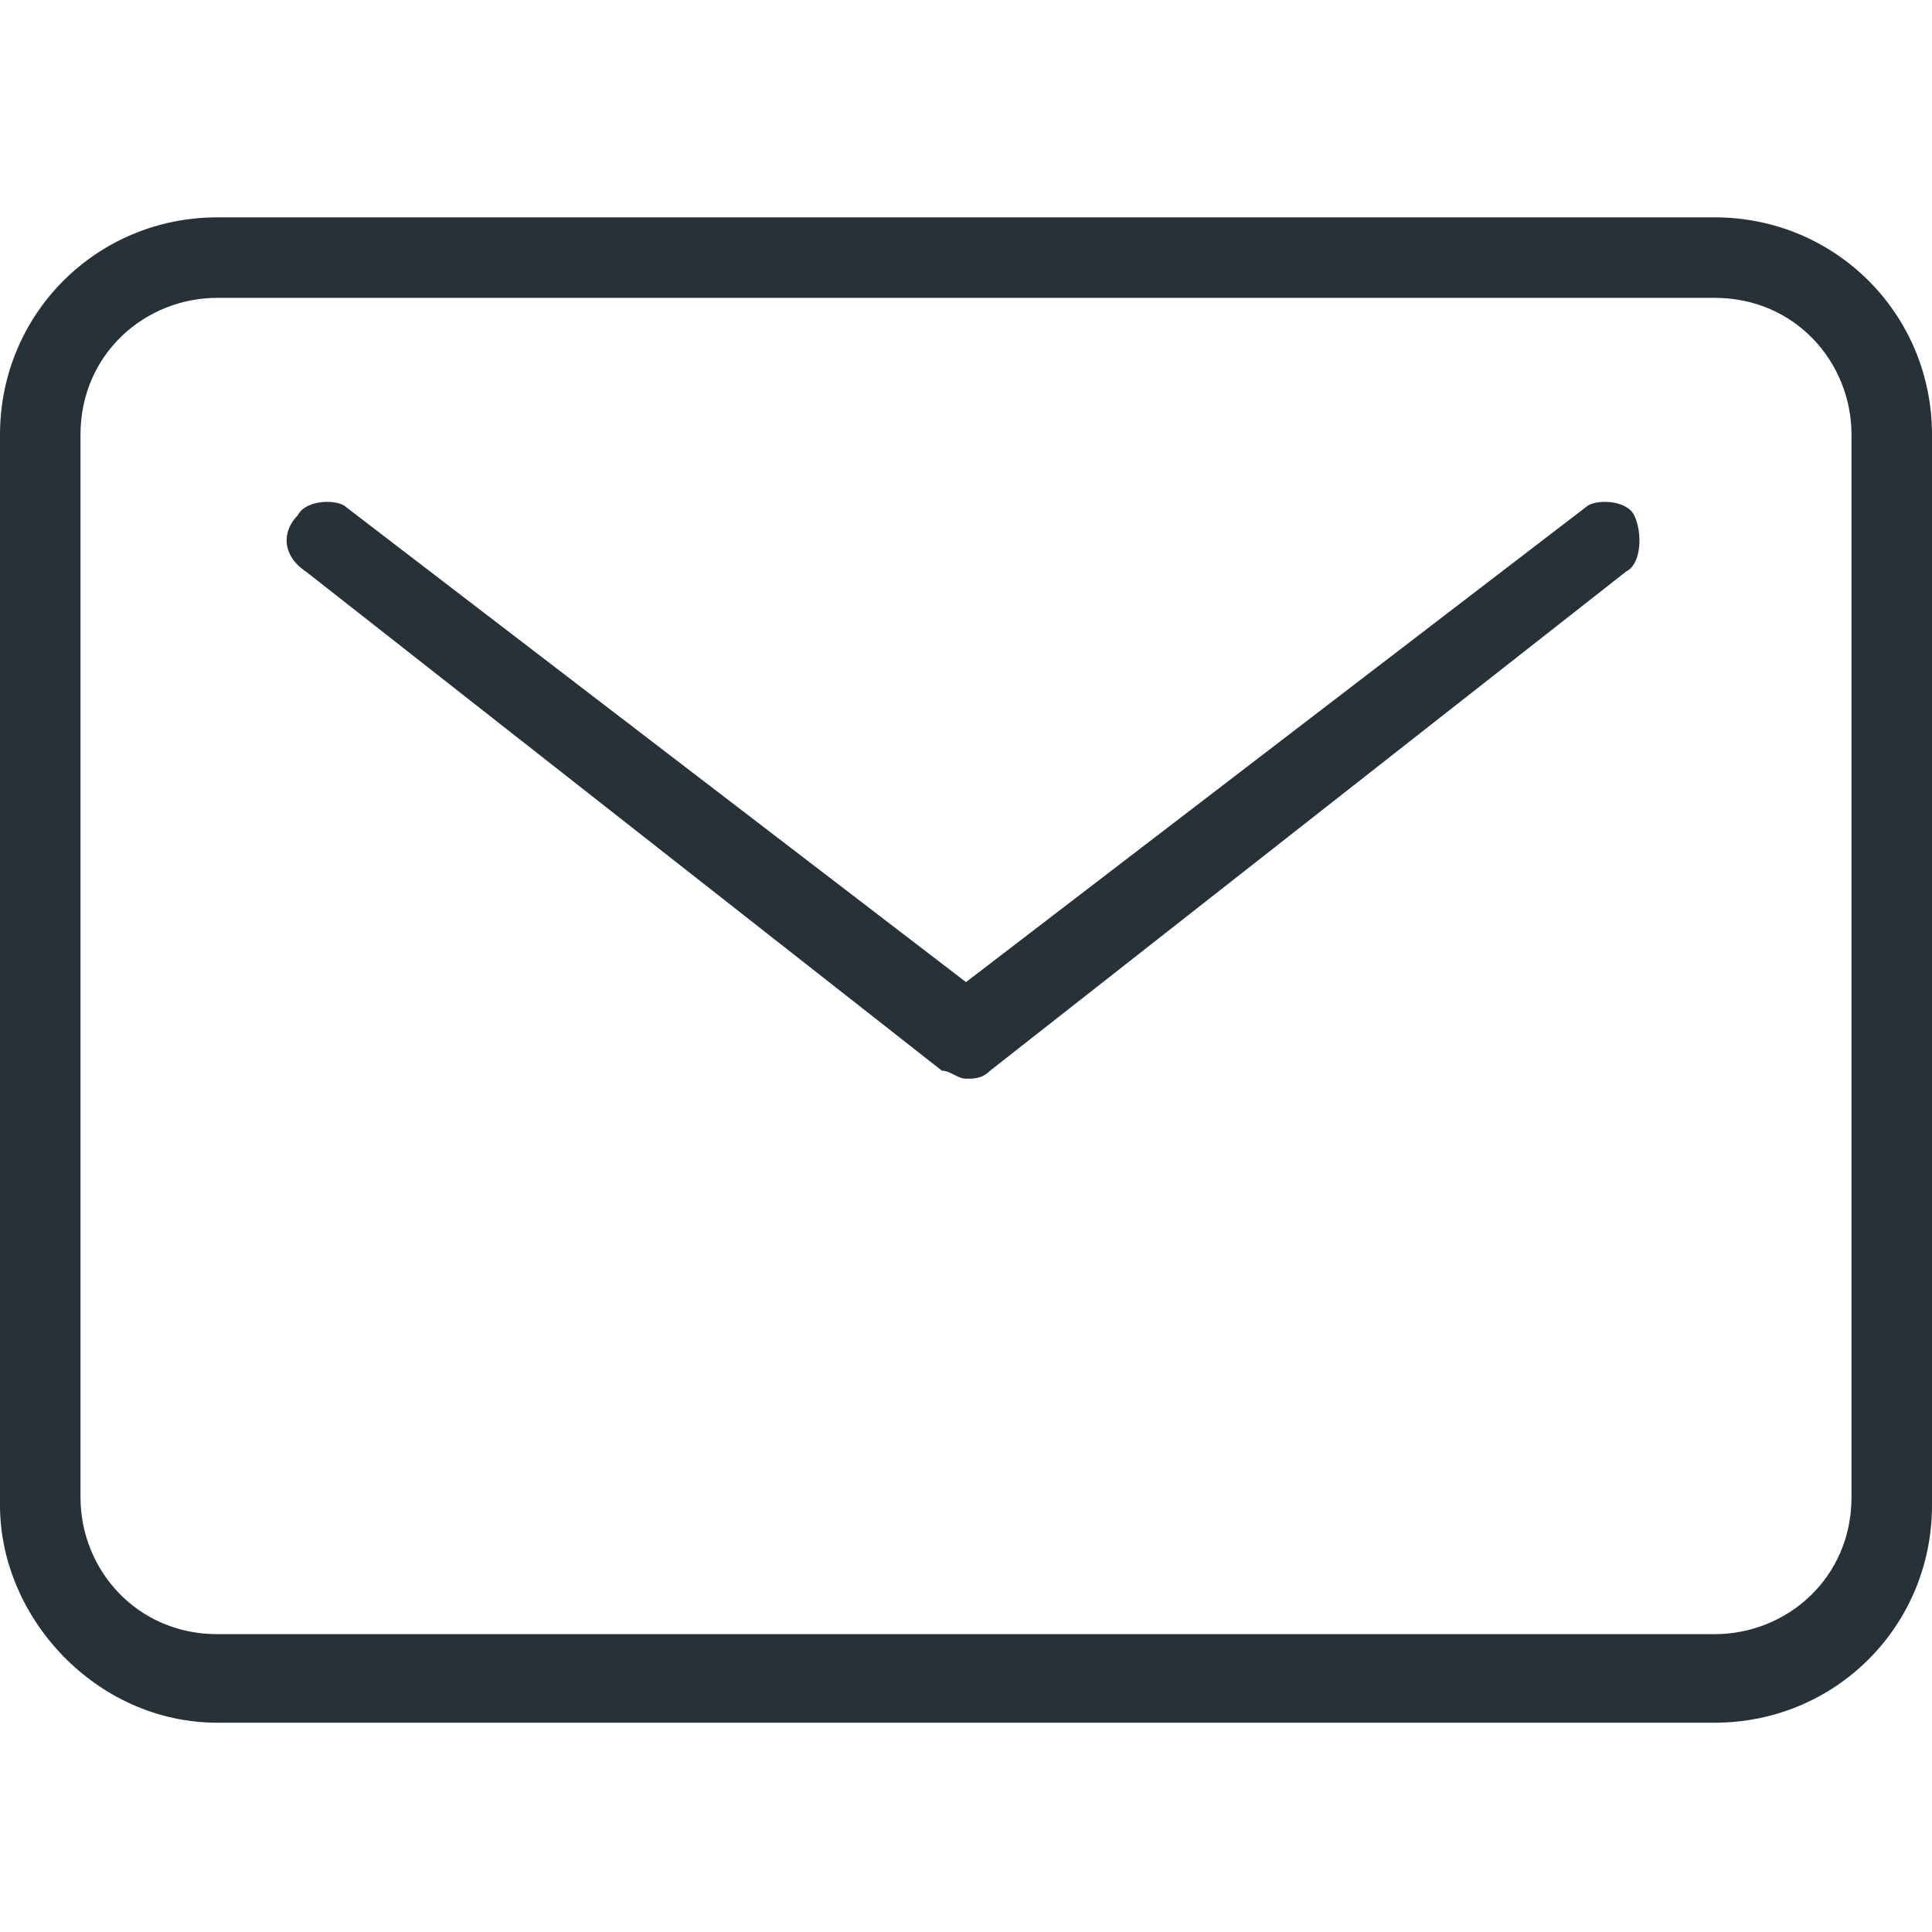 <svg version="1.1" id="Capa_1" xmlns="http://www.w3.org/2000/svg" x="0" y="0" viewBox="0 0 24 24" style="enable-background:new 0 0 24 24" xml:space="preserve"><style>.st0{fill:#263238}</style><path class="st0" d="M21.3 2.7H2.7C1.2 2.7 0 3.9 0 5.4v13.3c0 1.4 1.2 2.7 2.7 2.7h18.6c1.5 0 2.7-1.2 2.7-2.7V5.4c0-1.5-1.2-2.7-2.7-2.7zM23 18.6c0 1-.8 1.7-1.7 1.7H2.7c-1 0-1.7-.8-1.7-1.7V5.4c0-1 .8-1.7 1.7-1.7h18.6c1 0 1.7.8 1.7 1.7v13.2z"/><path class="st0" d="M19.7 6.3 12 12.2 4.3 6.3c-.1-.1-.5-.1-.6.1-.2.2-.2.5.1.7l7.9 6.2c.1 0 .2.1.3.1s.2 0 .3-.1l7.9-6.2c.2-.1.2-.5.1-.7-.1-.2-.5-.2-.6-.1z"/></svg>